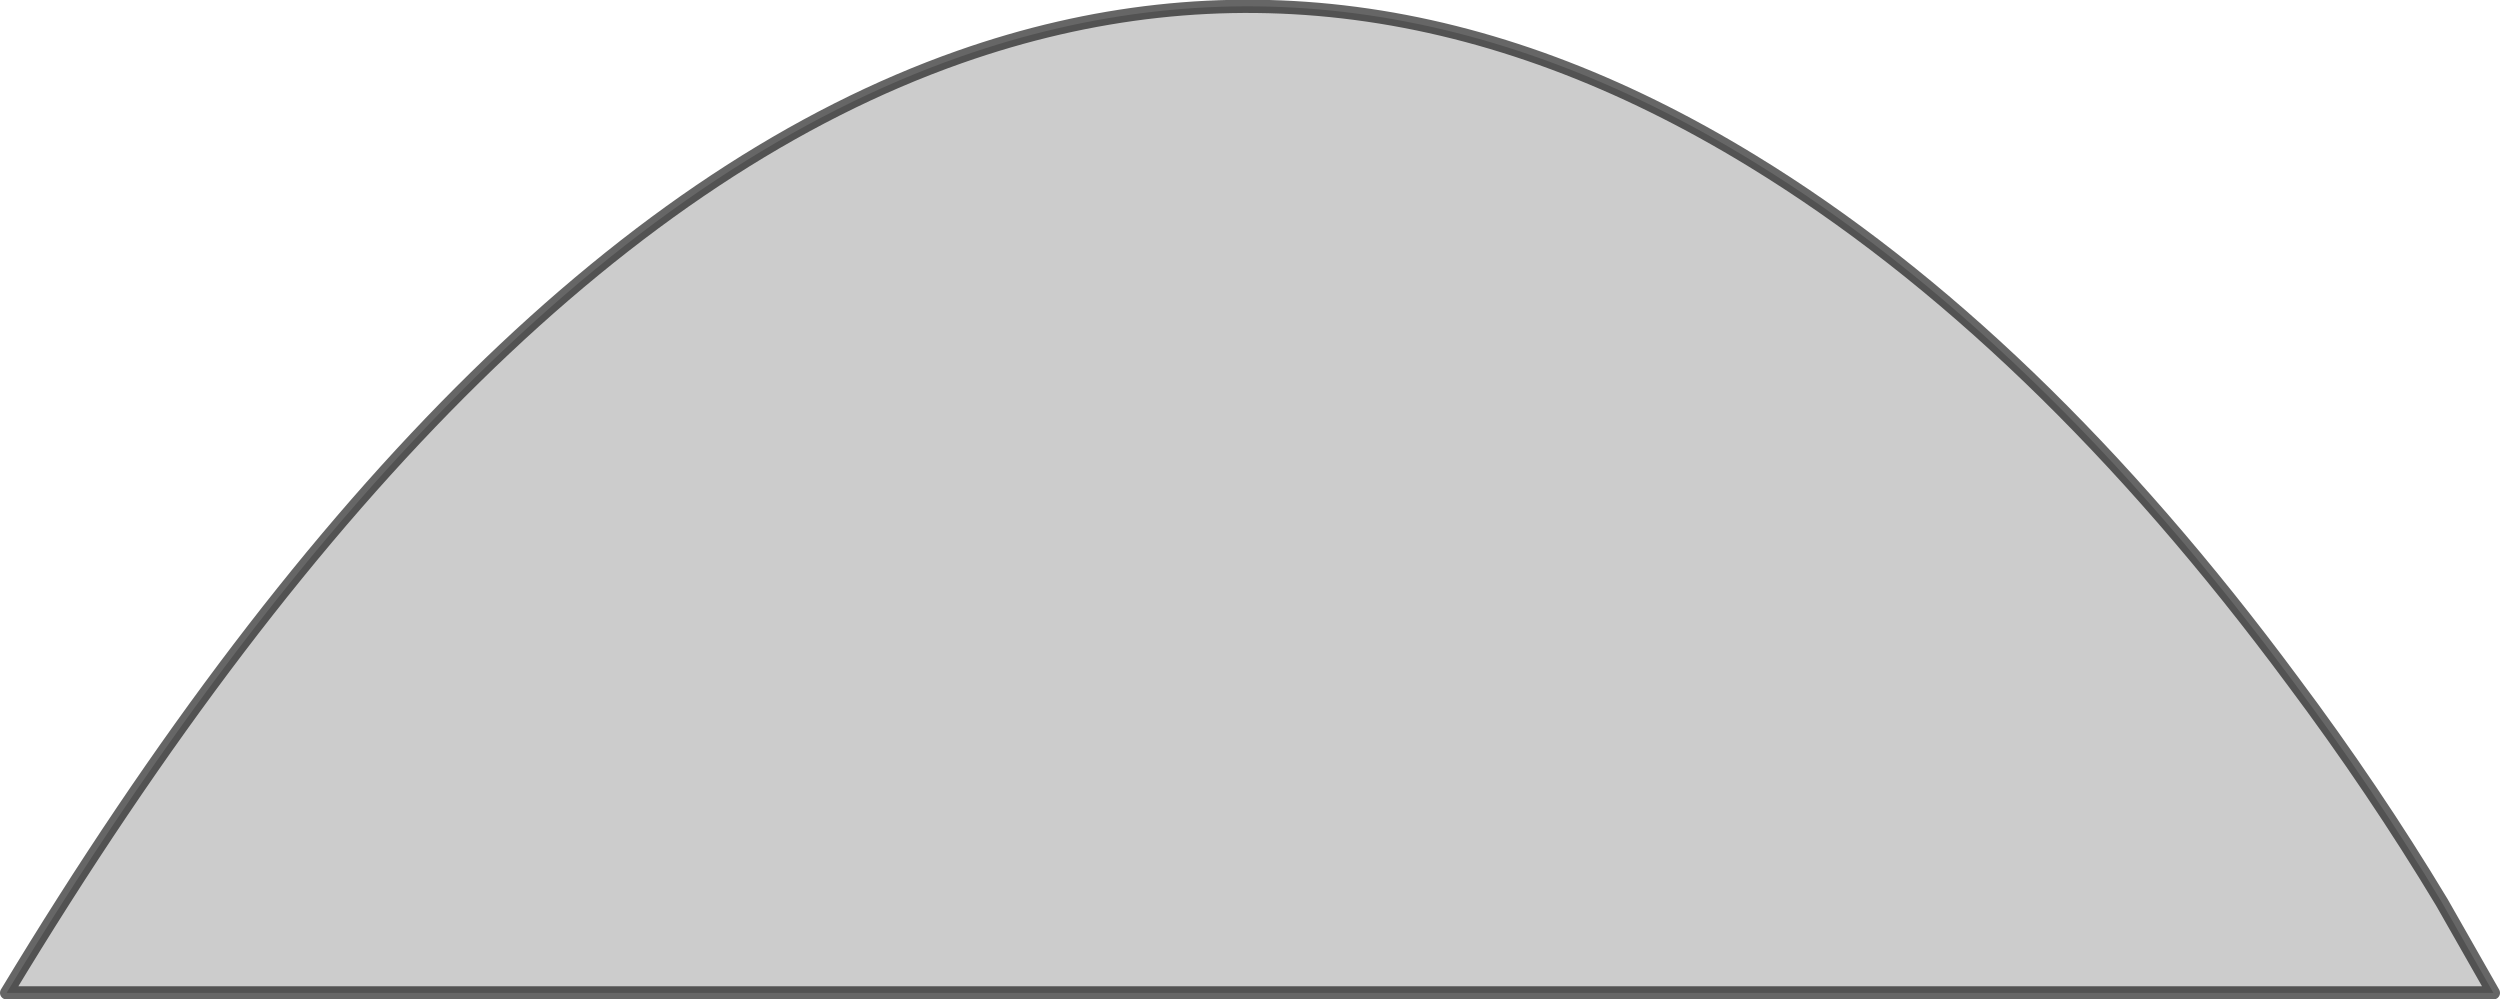 <?xml version="1.0" encoding="UTF-8" standalone="no"?>
<svg xmlns:xlink="http://www.w3.org/1999/xlink" height="75.5px" width="188.85px" xmlns="http://www.w3.org/2000/svg">
  <g transform="matrix(1.0, 0.0, 0.0, 1.0, 94.4, 37.75)">
    <path d="M90.05 30.4 L93.95 37.25 -93.9 37.25 Q-59.15 -20.35 -21.9 -33.45 7.95 -43.95 37.95 -25.6 59.4 -12.5 78.8 13.7 84.9 21.85 90.05 30.4" fill="#000000" fill-opacity="0.2" fill-rule="evenodd" stroke="none"/>
    <path d="M90.05 30.4 Q84.9 21.85 78.8 13.7 59.4 -12.5 37.95 -25.6 7.95 -43.95 -21.9 -33.45 -59.15 -20.35 -93.9 37.25 L93.95 37.25 90.05 30.4 Z" fill="none" stroke="#000000" stroke-linecap="round" stroke-linejoin="round" stroke-opacity="0.6" stroke-width="1.0"/>
  </g>
</svg>
